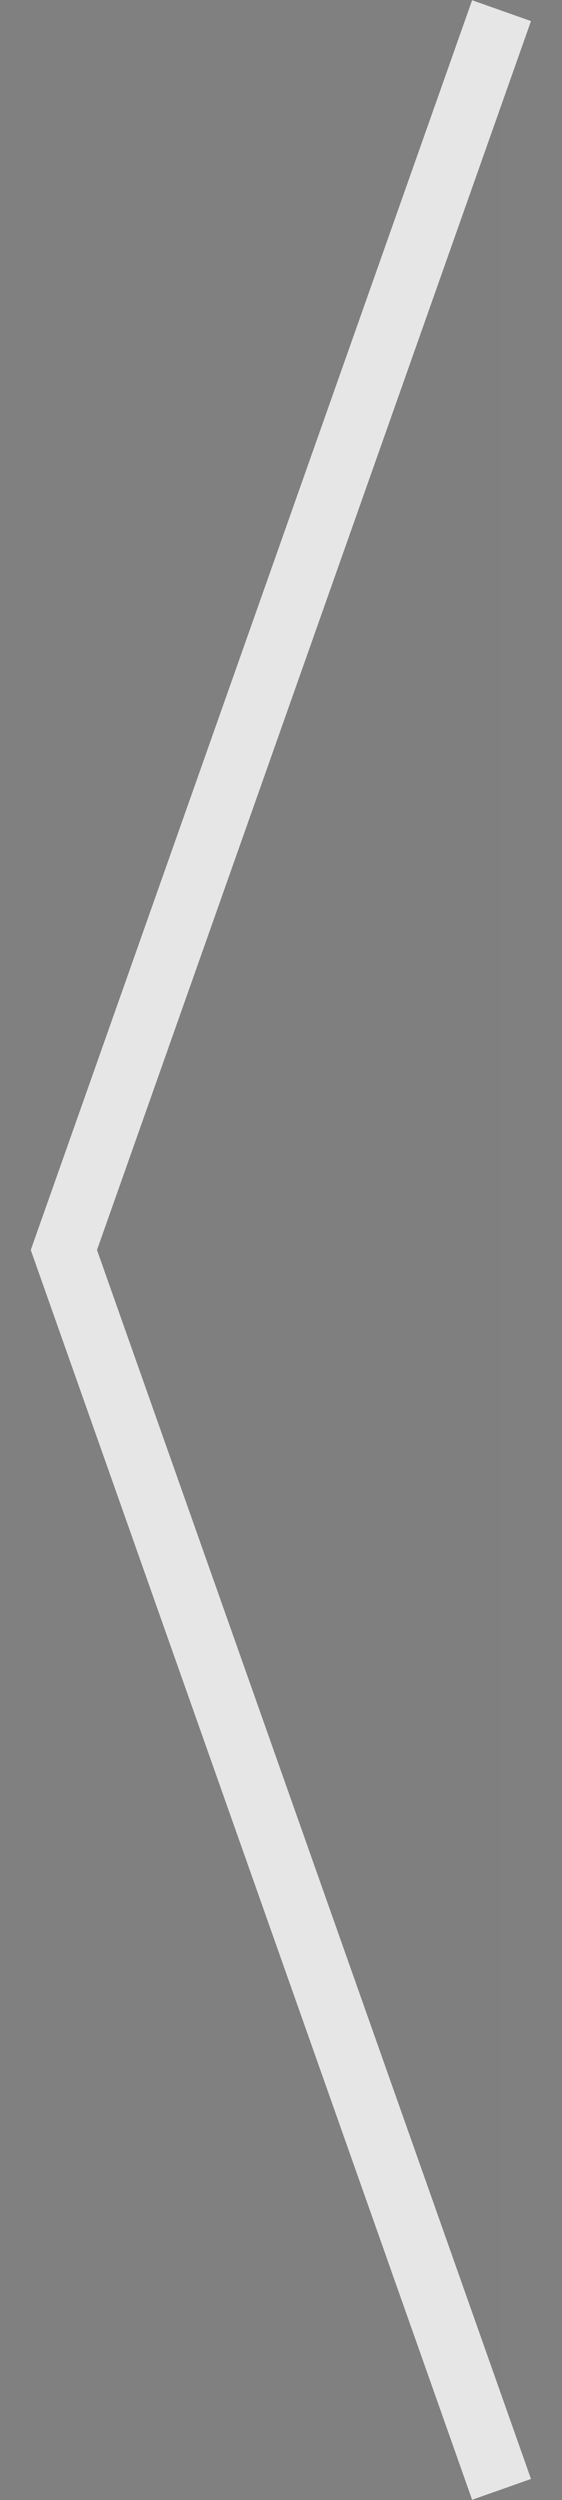 <svg width="18" height="80" viewBox="0 0 18 80" fill="none" xmlns="http://www.w3.org/2000/svg">
<rect x="0" y="0" width="18" height="80" fill="#808080" stroke="none"/>
<g opacity="0.8">
<path fill-rule="evenodd" clip-rule="evenodd" d="M16.064 79.659L2.046 40L16.064 0.341" fill="black" fill-opacity="0.01"/>
<path d="M16.064 79.659L2.046 40L16.064 0.341" stroke="white" stroke-width="2"/>
</g>
</svg>
